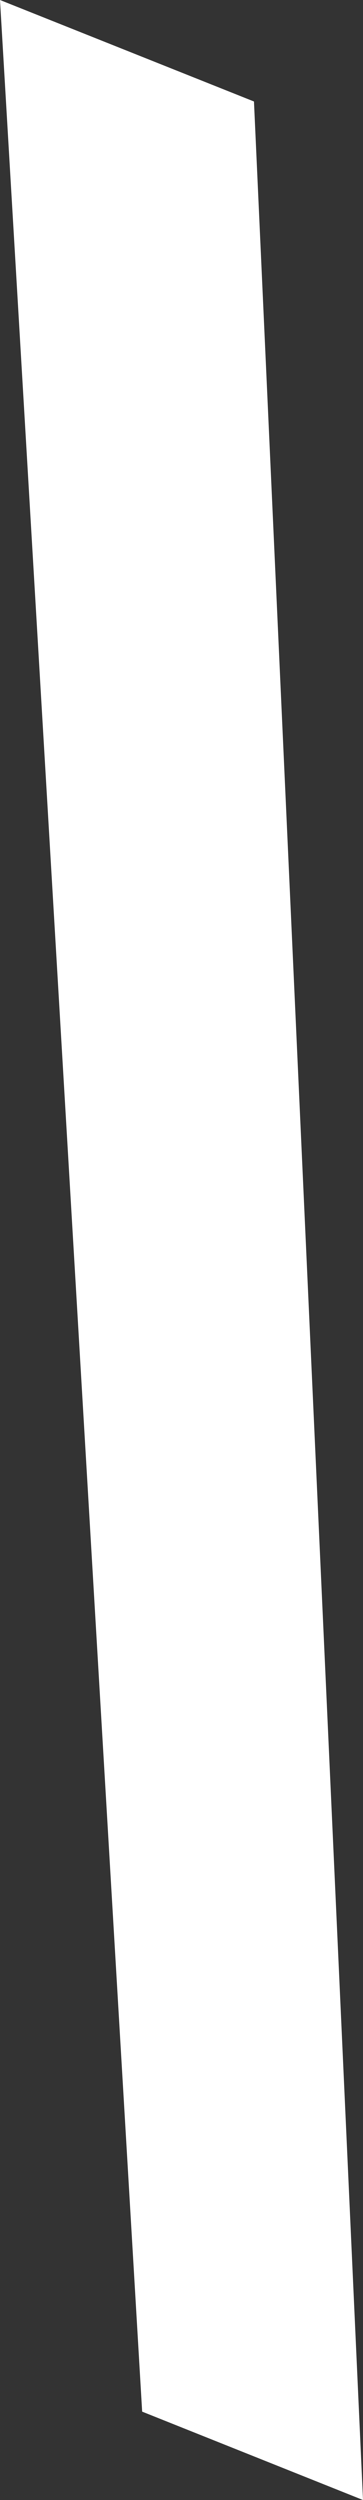 <?xml version="1.0" encoding="UTF-8" standalone="no"?>
<svg xmlns:xlink="http://www.w3.org/1999/xlink" height="181.05px" width="26.3px" xmlns="http://www.w3.org/2000/svg">
  <rect width="100%" height="100%" fill="#333333" stroke="none"/>
  <g transform="matrix(1, 0, 0, 1, 13.15, 90.55)">
    <path d="M5.25 -83.2 L13.15 90.5 -2.85 84.1 -13.15 -90.55 5.25 -83.2" fill="#ffffff" fill-rule="evenodd" stroke="none"/>
  </g>
</svg>
